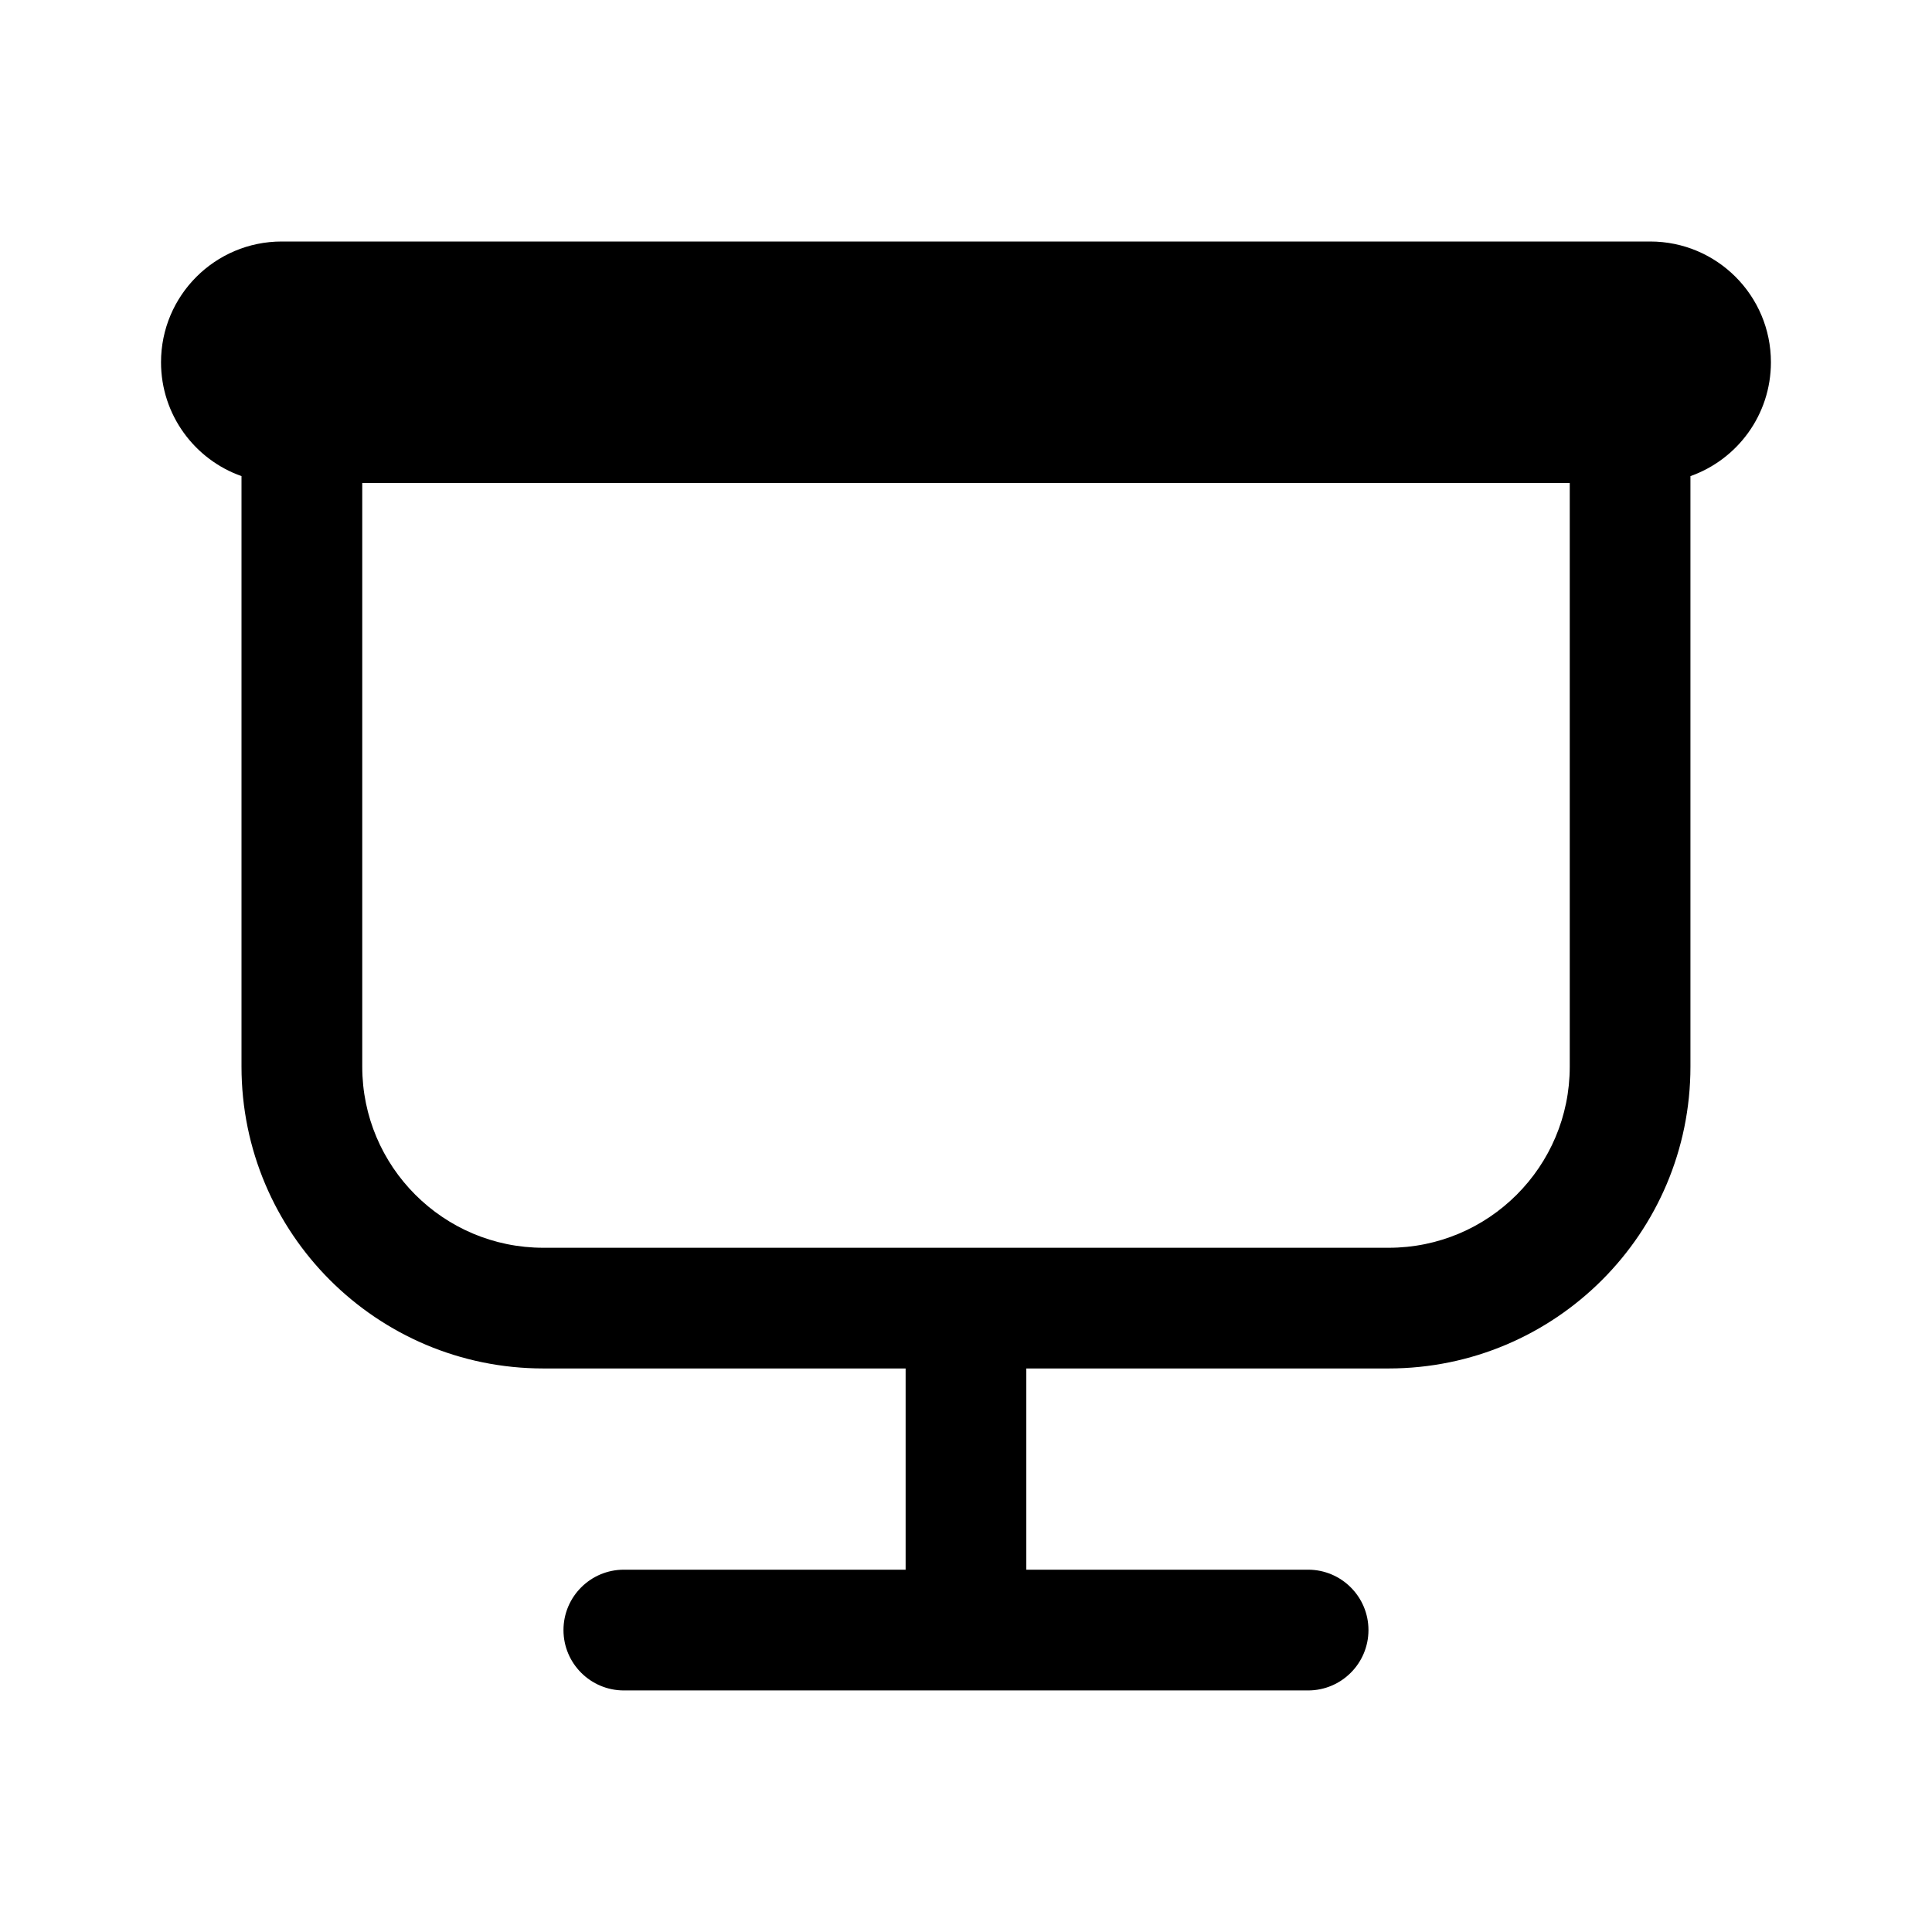 <!-- Generated by IcoMoon.io -->
<svg version="1.1" xmlns="http://www.w3.org/2000/svg" width="32" height="32" viewBox="0 0 32 32">
<title>projection-screen</title>
<path d="M4.667 4c-1.105 0-2 0.895-2 2 0 0.871 0.557 1.612 1.333 1.886v9.78c0 2.761 2.239 5 5 5h6v3.333h-4.667c-0.552 0-1 0.448-1 1s0.448 1 1 1h11.333c0.552 0 1-0.448 1-1s-0.448-1-1-1h-4.667v-3.333h6c2.761 0 5-2.239 5-5v-9.78c0.777-0.275 1.333-1.015 1.333-1.886 0-1.105-0.895-2-2-2h-22.667zM6 8h20v9.667c0 1.657-1.343 3-3 3h-14c-1.657 0-3-1.343-3-3v-9.667z"></path>
</svg>
